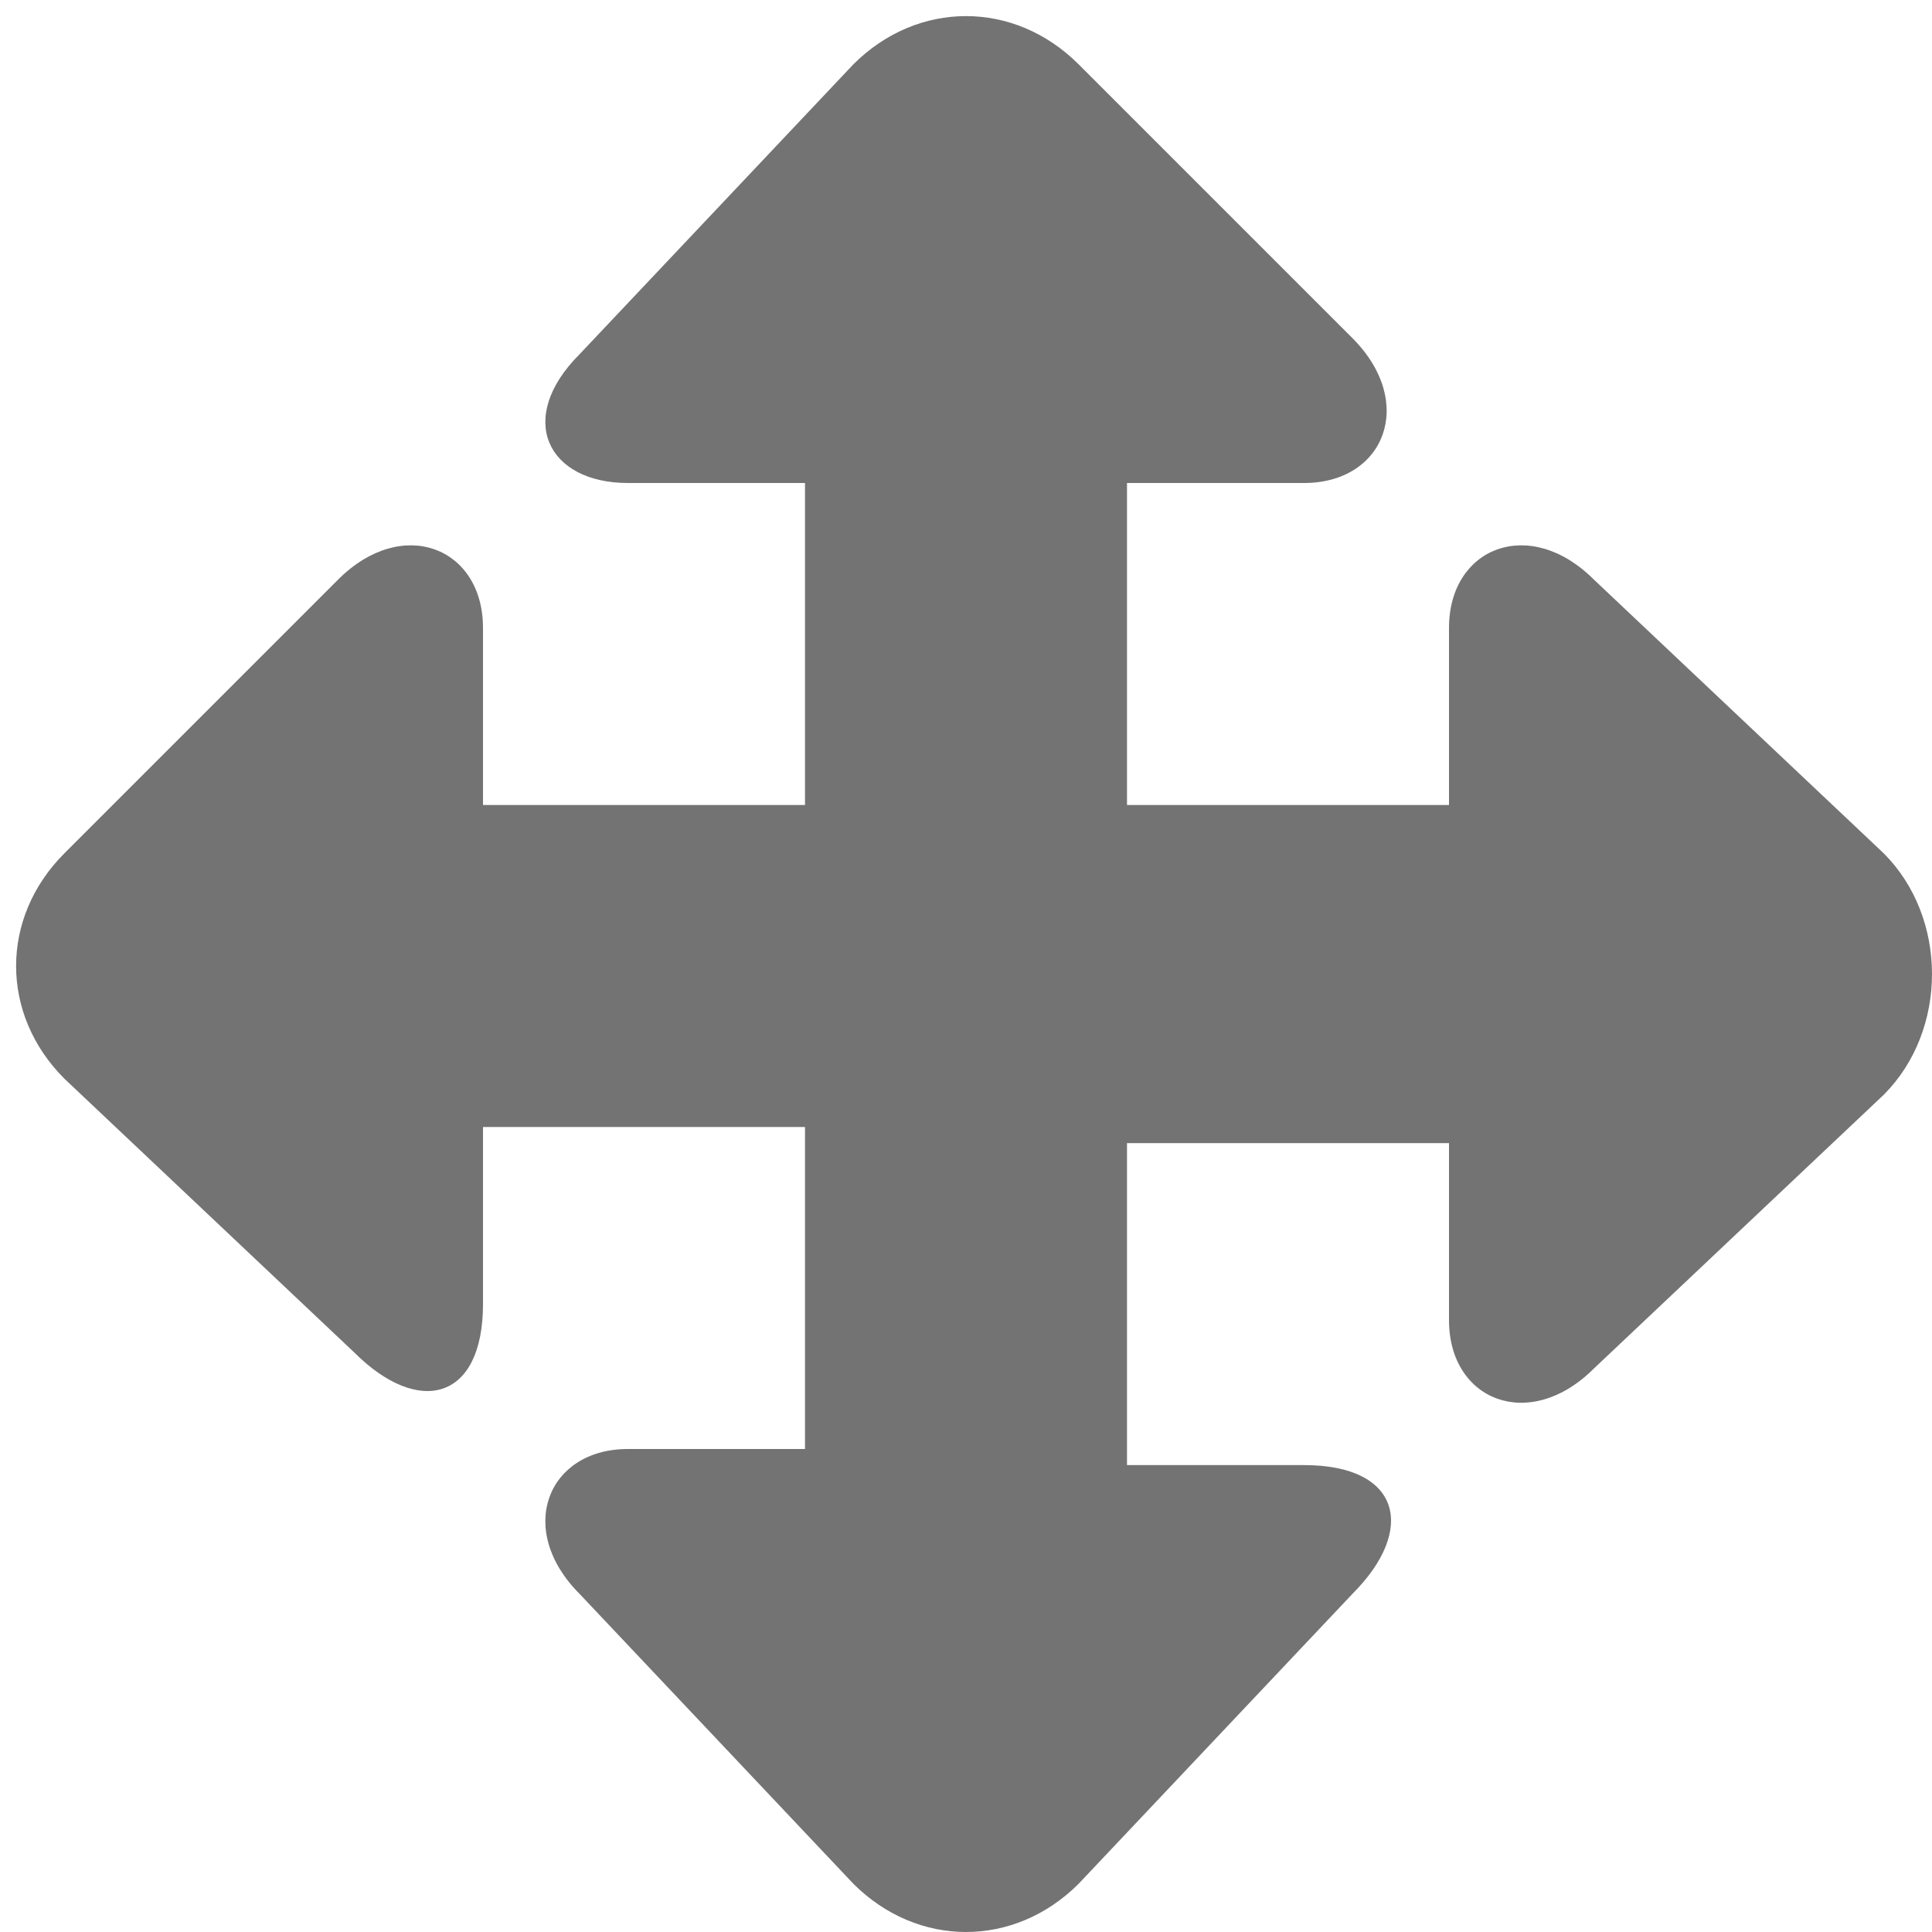 <!DOCTYPE svg PUBLIC "-//W3C//DTD SVG 1.1//EN" "http://www.w3.org/Graphics/SVG/1.1/DTD/svg11.dtd"><svg xmlns="http://www.w3.org/2000/svg" width="12" height="12" viewBox="-0.1 -0.1 12 12" preserveAspectRatio="xMinYMid meet" overflow="visible"><path d="M11.6 5.2L9.8 3.5c-.4-.4-.9-.2-.9.3v1.1h-2v-2H8c.5 0 .7-.5.3-.9L6.6.3c-.4-.4-1-.4-1.4 0L3.5 2.1c-.4.4-.2.8.3.8h1.1v2h-2V3.8c0-.5-.5-.7-.9-.3L.3 5.2c-.4.4-.4 1 0 1.4l1.8 1.7c.4.4.8.3.8-.3V6.9h2v2H3.8c-.5 0-.7.5-.3.9l1.7 1.8c.4.4 1 .4 1.4 0l1.7-1.8c.4-.4.3-.8-.3-.8H6.9V7h2v1.1c0 .5.5.7.9.3l1.8-1.7c.4-.4.4-1.1 0-1.5z" fill="#737373"/></svg>
